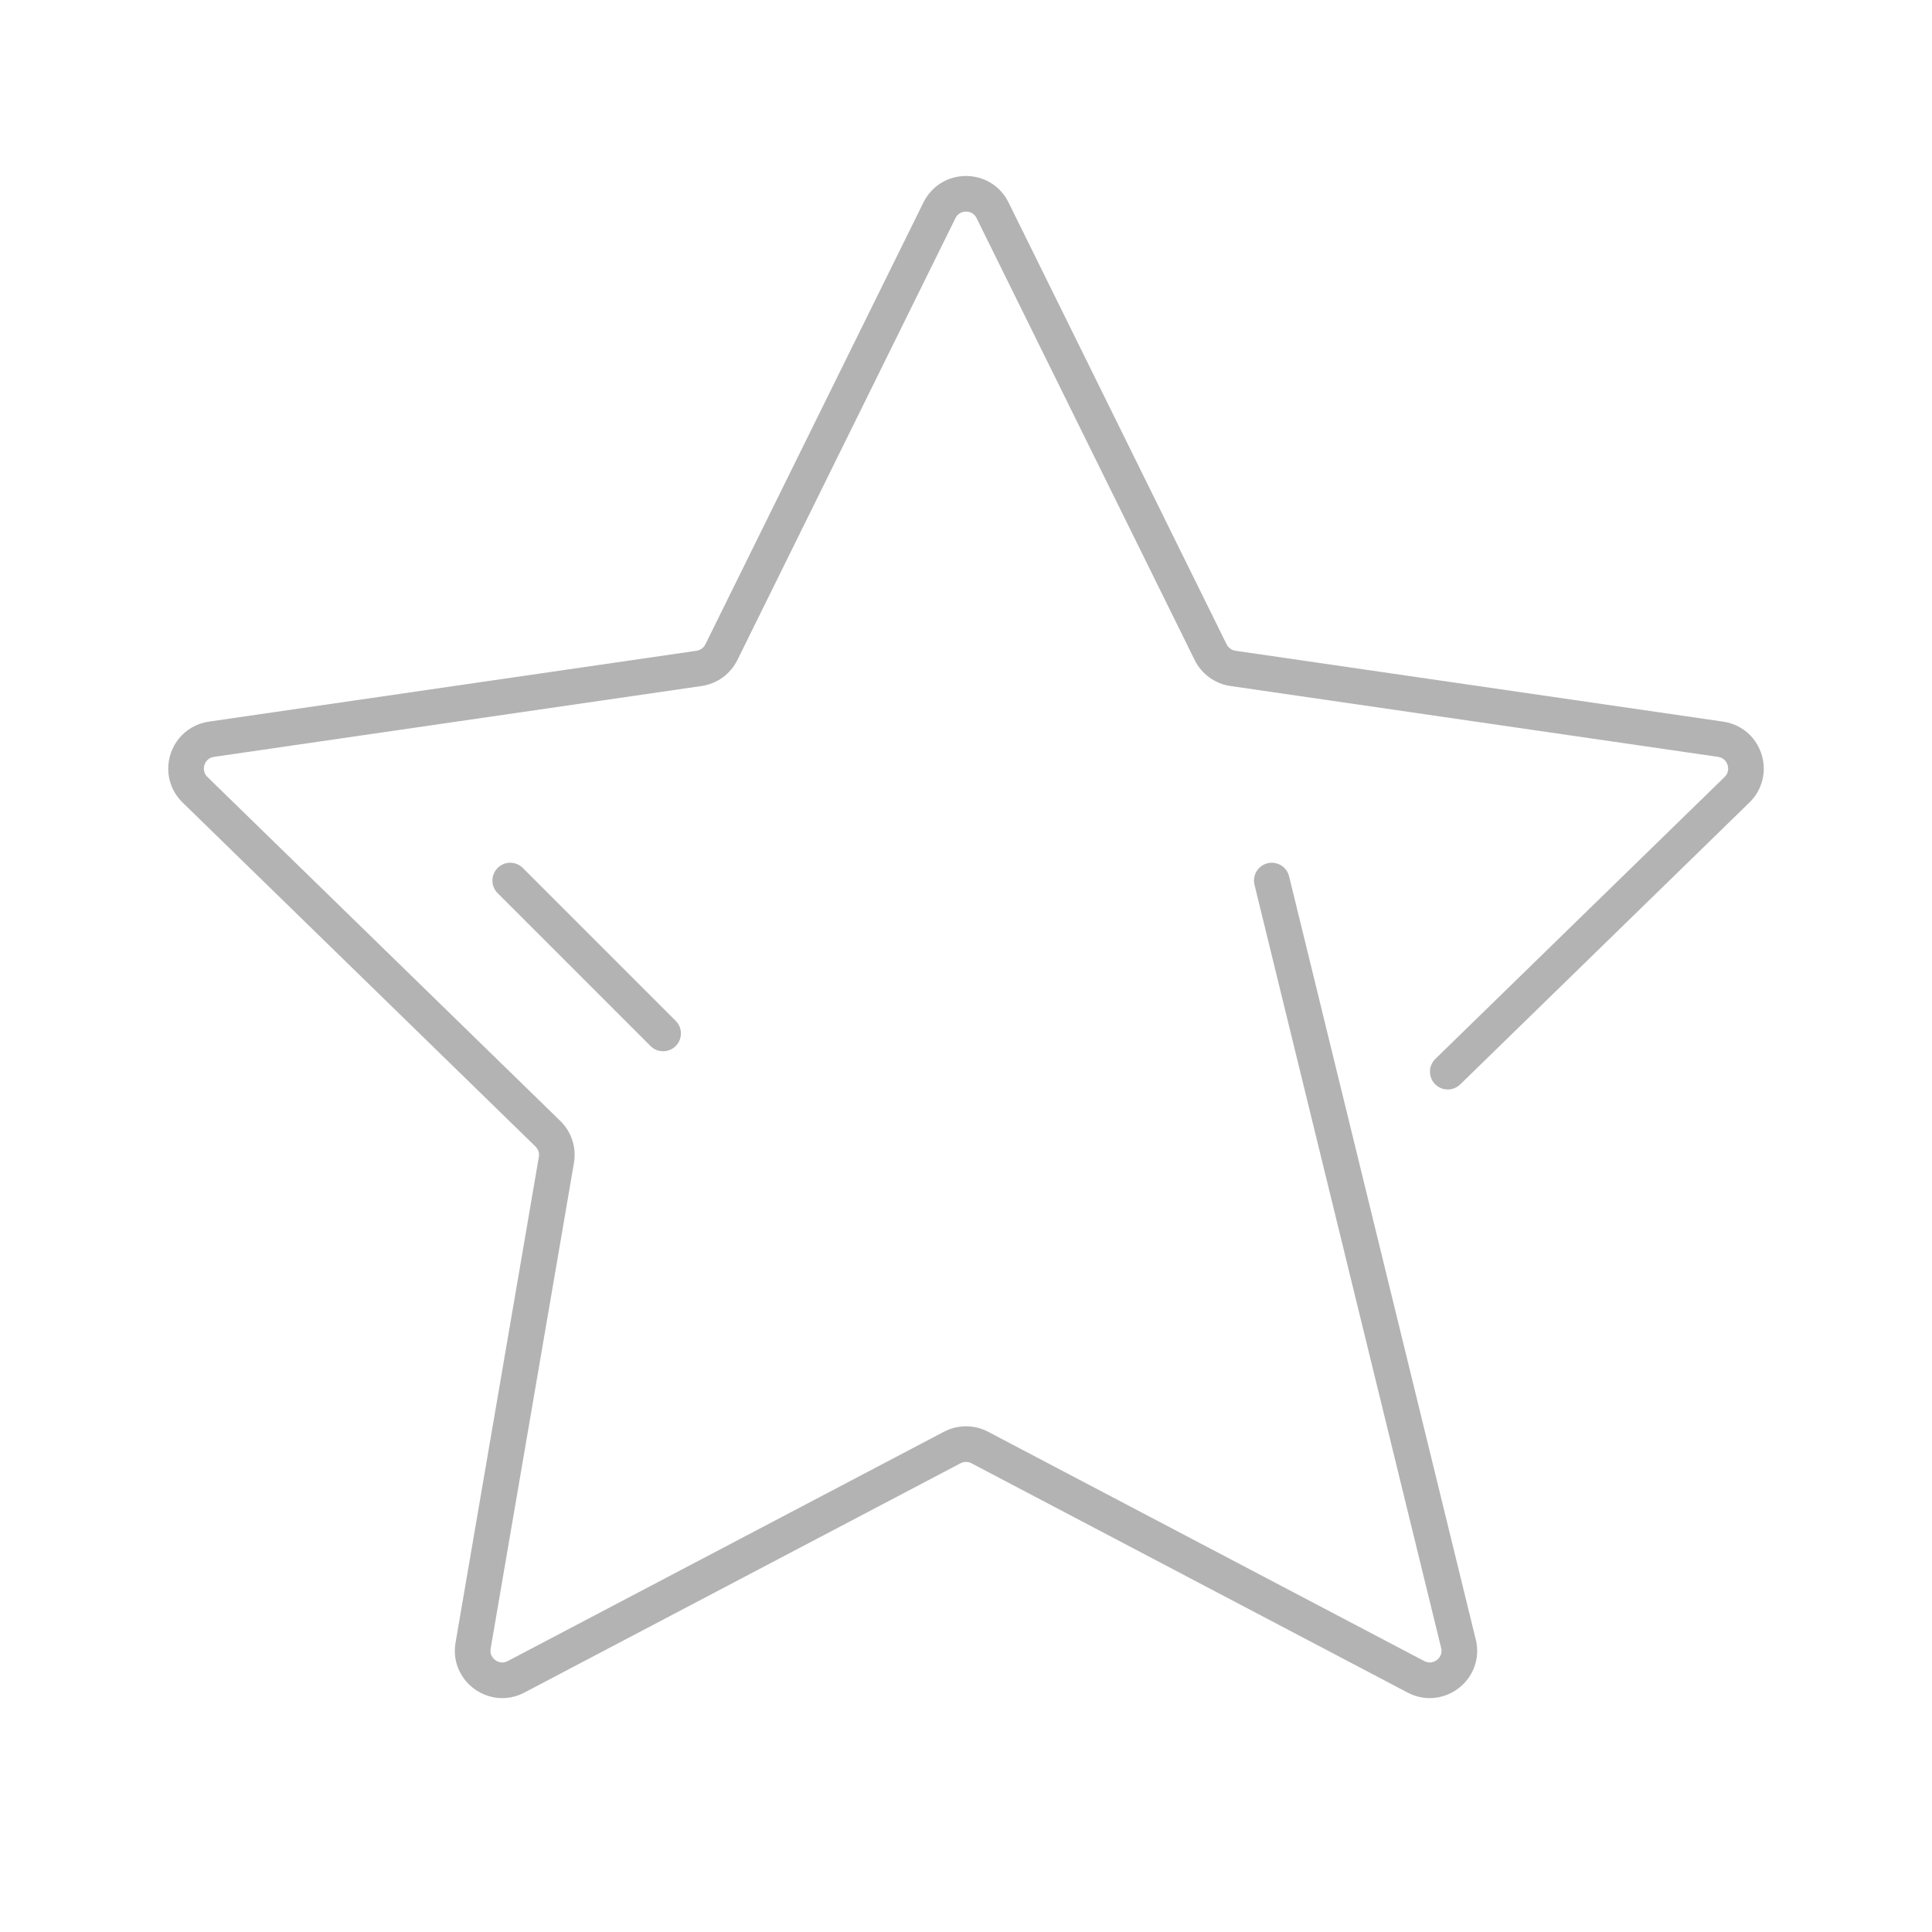 <?xml version="1.0" encoding="iso-8859-1"?>
<!-- Generator: Adobe Illustrator 18.0.0, SVG Export Plug-In . SVG Version: 6.00 Build 0)  -->
<!DOCTYPE svg PUBLIC "-//W3C//DTD SVG 1.1//EN" "http://www.w3.org/Graphics/SVG/1.1/DTD/svg11.dtd">
<svg version="1.1" id="Layer_1" xmlns="http://www.w3.org/2000/svg" xmlns:xlink="http://www.w3.org/1999/xlink" x="0px" y="0px"
	 viewBox="0 0 200 200" style="enable-background:new 0 0 200 200;" xml:space="preserve">
<rect x="-32.922" y="192.916" style="fill:#03B2FF;" width="3.773" height="3.773"/>
<g>
	<path style="fill:#B3B3B3;" d="M148.586,109.619c-0.729,0.711-0.744,1.878-0.033,2.607c0.711,0.729,1.878,0.744,2.608,0.033
		l29.94-29.185c1-0.969,1.492-2.267,1.485-3.498c-0.002-1.142-0.392-2.246-1.117-3.137c-0.72-0.891-1.814-1.556-3.088-1.736
		l-50.484-7.336c-0.397-0.058-0.741-0.308-0.919-0.668l-22.577-45.746c-0.436-0.888-1.111-1.593-1.888-2.051
		c-0.777-0.46-1.648-0.685-2.513-0.685c-0.866,0-1.736,0.225-2.514,0.685c-0.777,0.458-1.452,1.163-1.888,2.051L73.022,66.7
		c-0.178,0.36-0.522,0.61-0.919,0.668L21.62,74.703c-1.274,0.18-2.367,0.846-3.088,1.736c-0.726,0.891-1.116,1.996-1.117,3.138
		c-0.007,1.231,0.485,2.53,1.486,3.498l36.53,35.608c0.237,0.231,0.369,0.548,0.369,0.874l-0.018,0.208l-8.624,50.278l0.001-0.008
		c-0.051,0.29-0.075,0.577-0.075,0.858c-0.002,1.385,0.591,2.633,1.486,3.496c0.895,0.866,2.107,1.396,3.424,1.398
		c0.763,0.001,1.554-0.185,2.284-0.57l45.154-23.739c0.177-0.093,0.371-0.14,0.568-0.14c0.196,0,0.39,0.047,0.569,0.14
		l45.153,23.739c0.73,0.385,1.521,0.571,2.284,0.57c1.316-0.002,2.529-0.532,3.424-1.398c0.895-0.862,1.488-2.11,1.486-3.495
		c0-0.278-0.023-0.563-0.072-0.85l-0.027-0.128l-19.37-79.2c-0.242-0.989-1.24-1.595-2.229-1.353
		c-0.989,0.242-1.595,1.24-1.353,2.229l0,0l19.346,79.102l0.017,0.199c-0.002,0.339-0.132,0.616-0.365,0.848
		c-0.233,0.227-0.554,0.36-0.857,0.358c-0.179-0.001-0.36-0.039-0.567-0.147l-45.154-23.739c-0.715-0.376-1.501-0.564-2.284-0.564
		c-0.784,0-1.57,0.188-2.285,0.564l-45.153,23.738c-0.208,0.108-0.389,0.145-0.569,0.147c-0.304,0.002-0.624-0.131-0.858-0.358
		c-0.233-0.231-0.363-0.509-0.365-0.848l0.02-0.22l0.001-0.008l8.624-50.28c0.047-0.278,0.07-0.555,0.07-0.83
		c0-1.313-0.527-2.583-1.482-3.514l-36.53-35.608c-0.276-0.276-0.366-0.545-0.372-0.857c-0.002-0.285,0.106-0.587,0.286-0.805
		c0.185-0.218,0.405-0.364,0.763-0.42l50.484-7.336c1.599-0.232,2.981-1.236,3.696-2.685l22.577-45.746
		c0.126-0.251,0.278-0.4,0.462-0.511c0.183-0.109,0.405-0.169,0.633-0.169c0.227,0,0.45,0.06,0.632,0.169
		c0.184,0.111,0.336,0.26,0.462,0.511l22.577,45.746c0.715,1.449,2.097,2.453,3.695,2.685l50.484,7.336
		c0.357,0.056,0.577,0.202,0.762,0.42c0.18,0.218,0.287,0.519,0.286,0.805c-0.007,0.312-0.097,0.581-0.372,0.858L148.586,109.619z"
		/>
	<path style="fill:#B3B3B3;" d="M51.513,89.85c-0.72,0.72-0.72,1.887,0,2.607l15.828,15.828c0.72,0.72,1.887,0.72,2.607,0
		c0.72-0.72,0.72-1.887,0-2.607L54.121,89.85C53.401,89.13,52.233,89.13,51.513,89.85z"/>
</g>
</svg>
